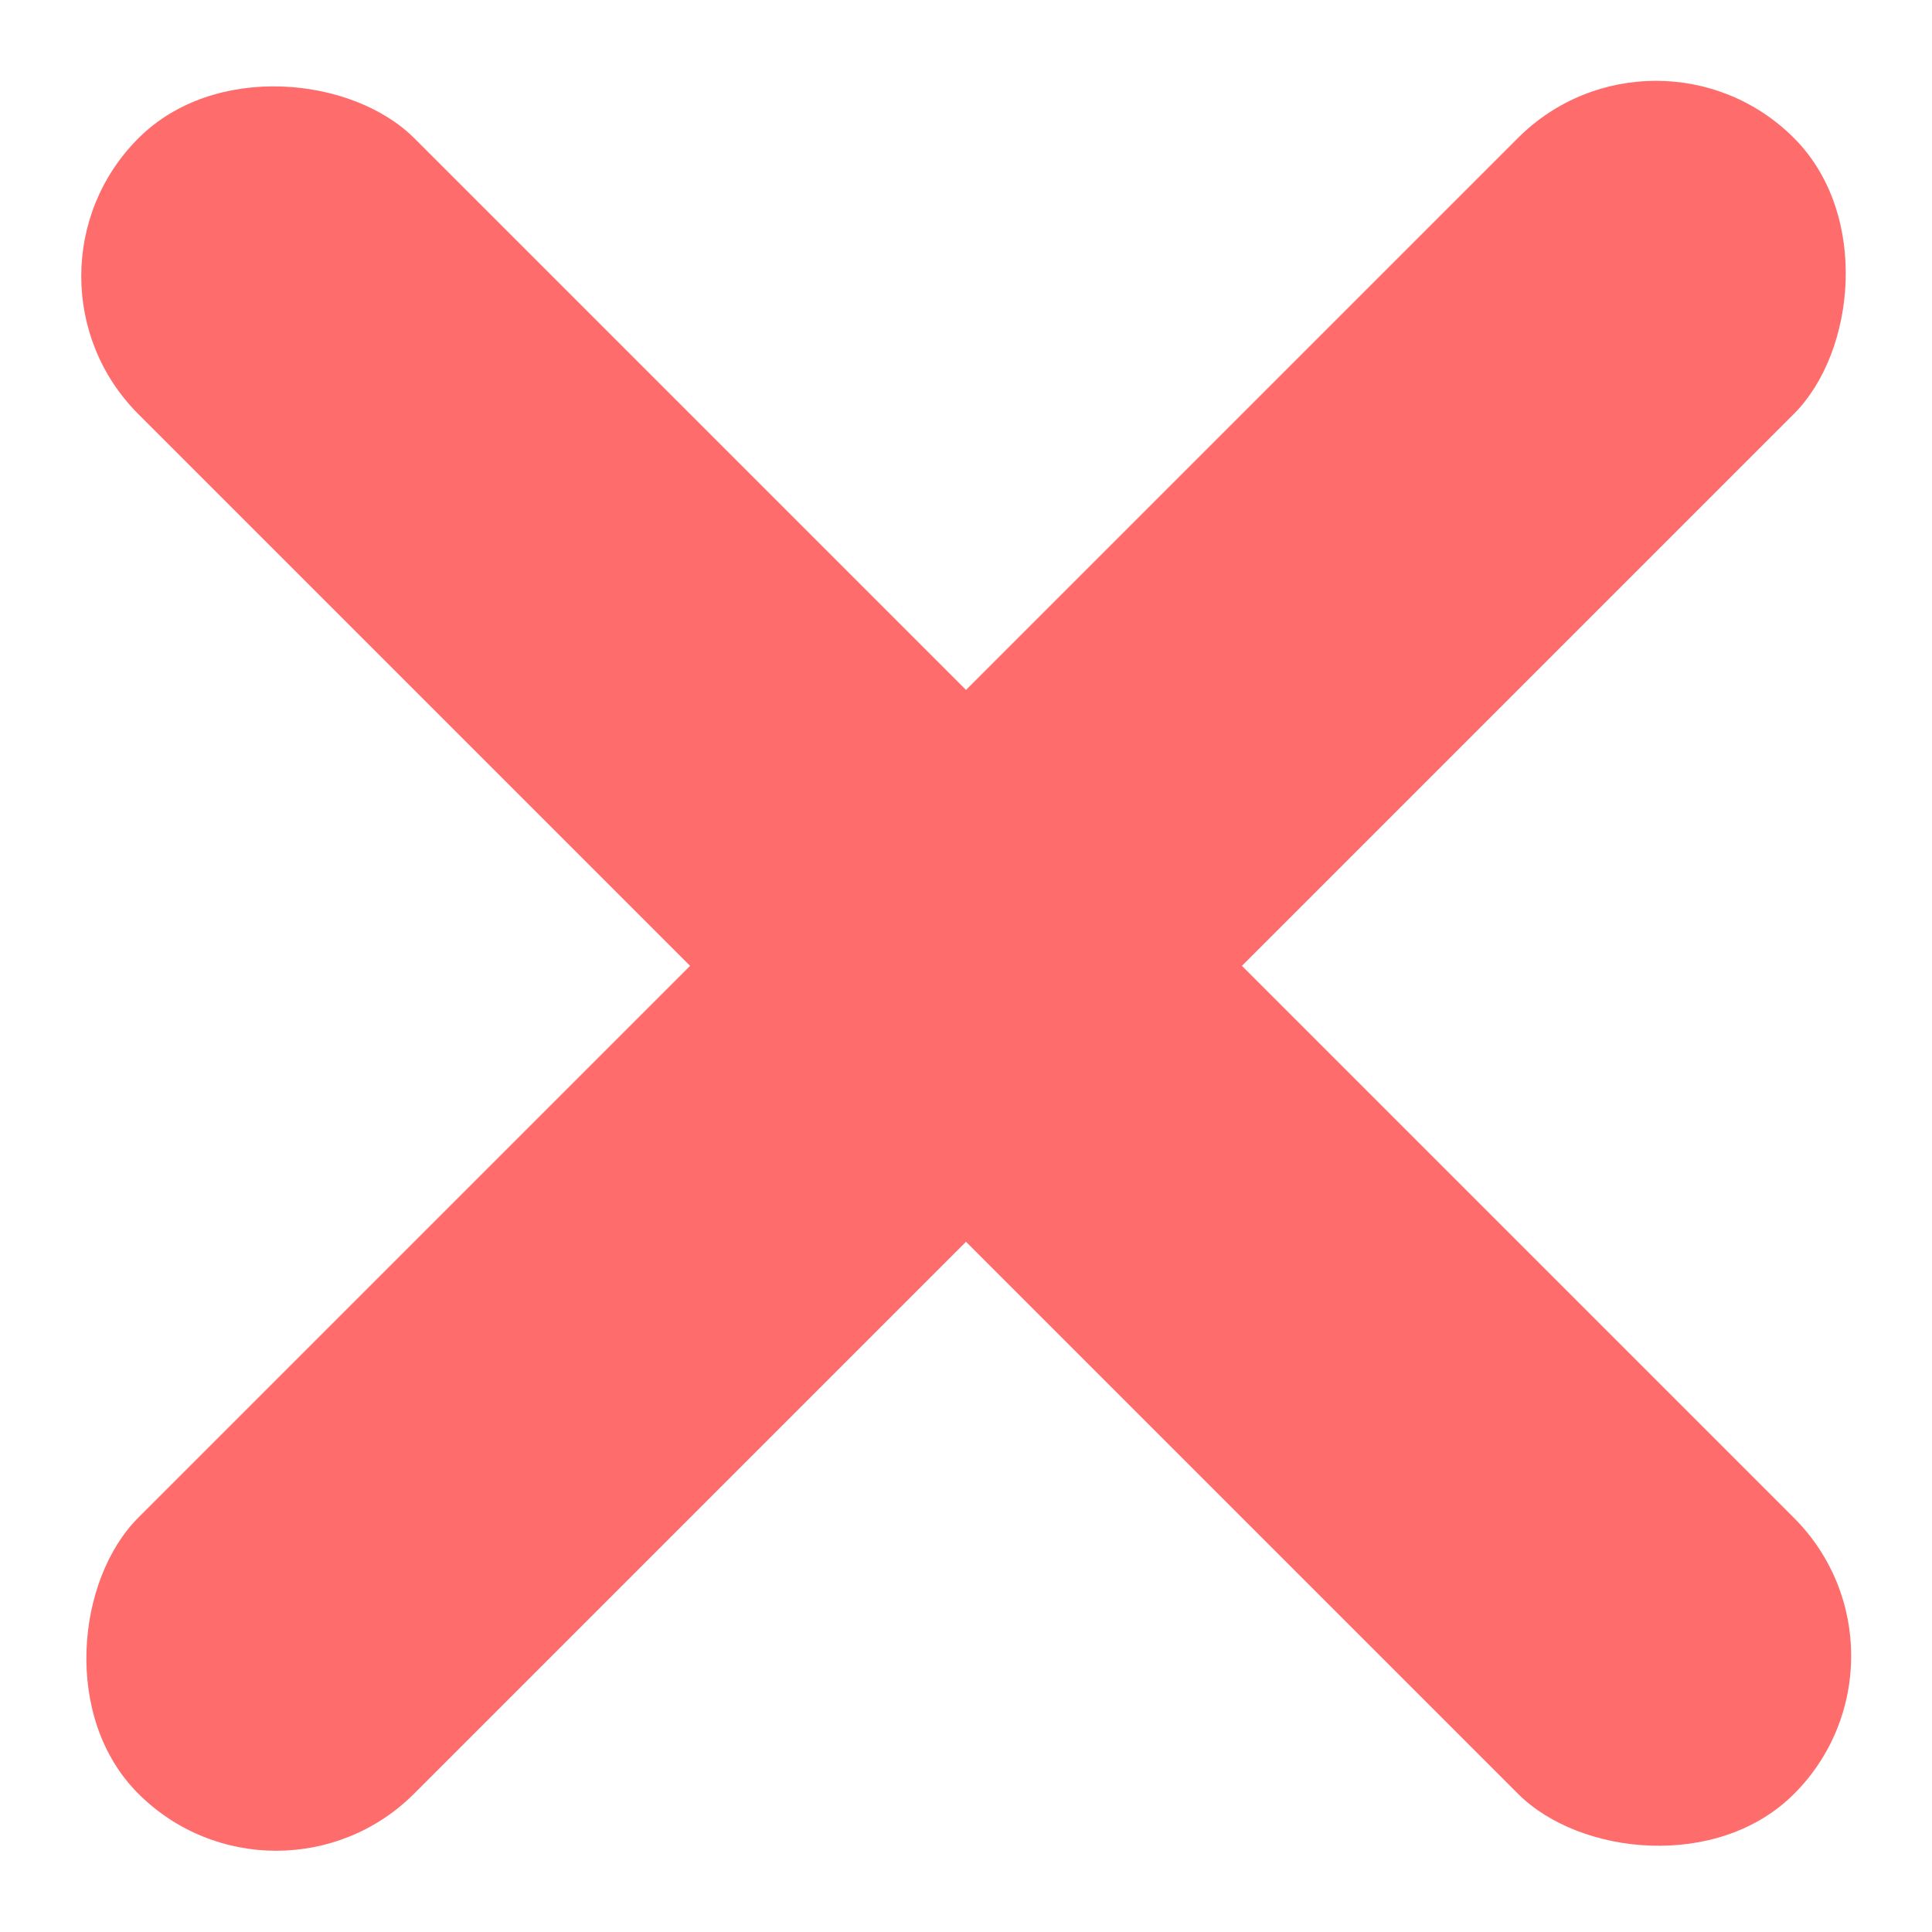<svg width="18" height="18" viewBox="0 0 18 18" fill="none" xmlns="http://www.w3.org/2000/svg">
<rect width="3.636" height="21.818" rx="1.818" transform="matrix(0.707 0.707 -0.707 0.707 15.428 0)" fill="#FF6C6C"/>
<rect width="3.636" height="21.818" rx="1.818" transform="matrix(-0.707 0.707 -0.707 -0.707 18 15.428)" fill="#FF6C6C"/>
</svg>
